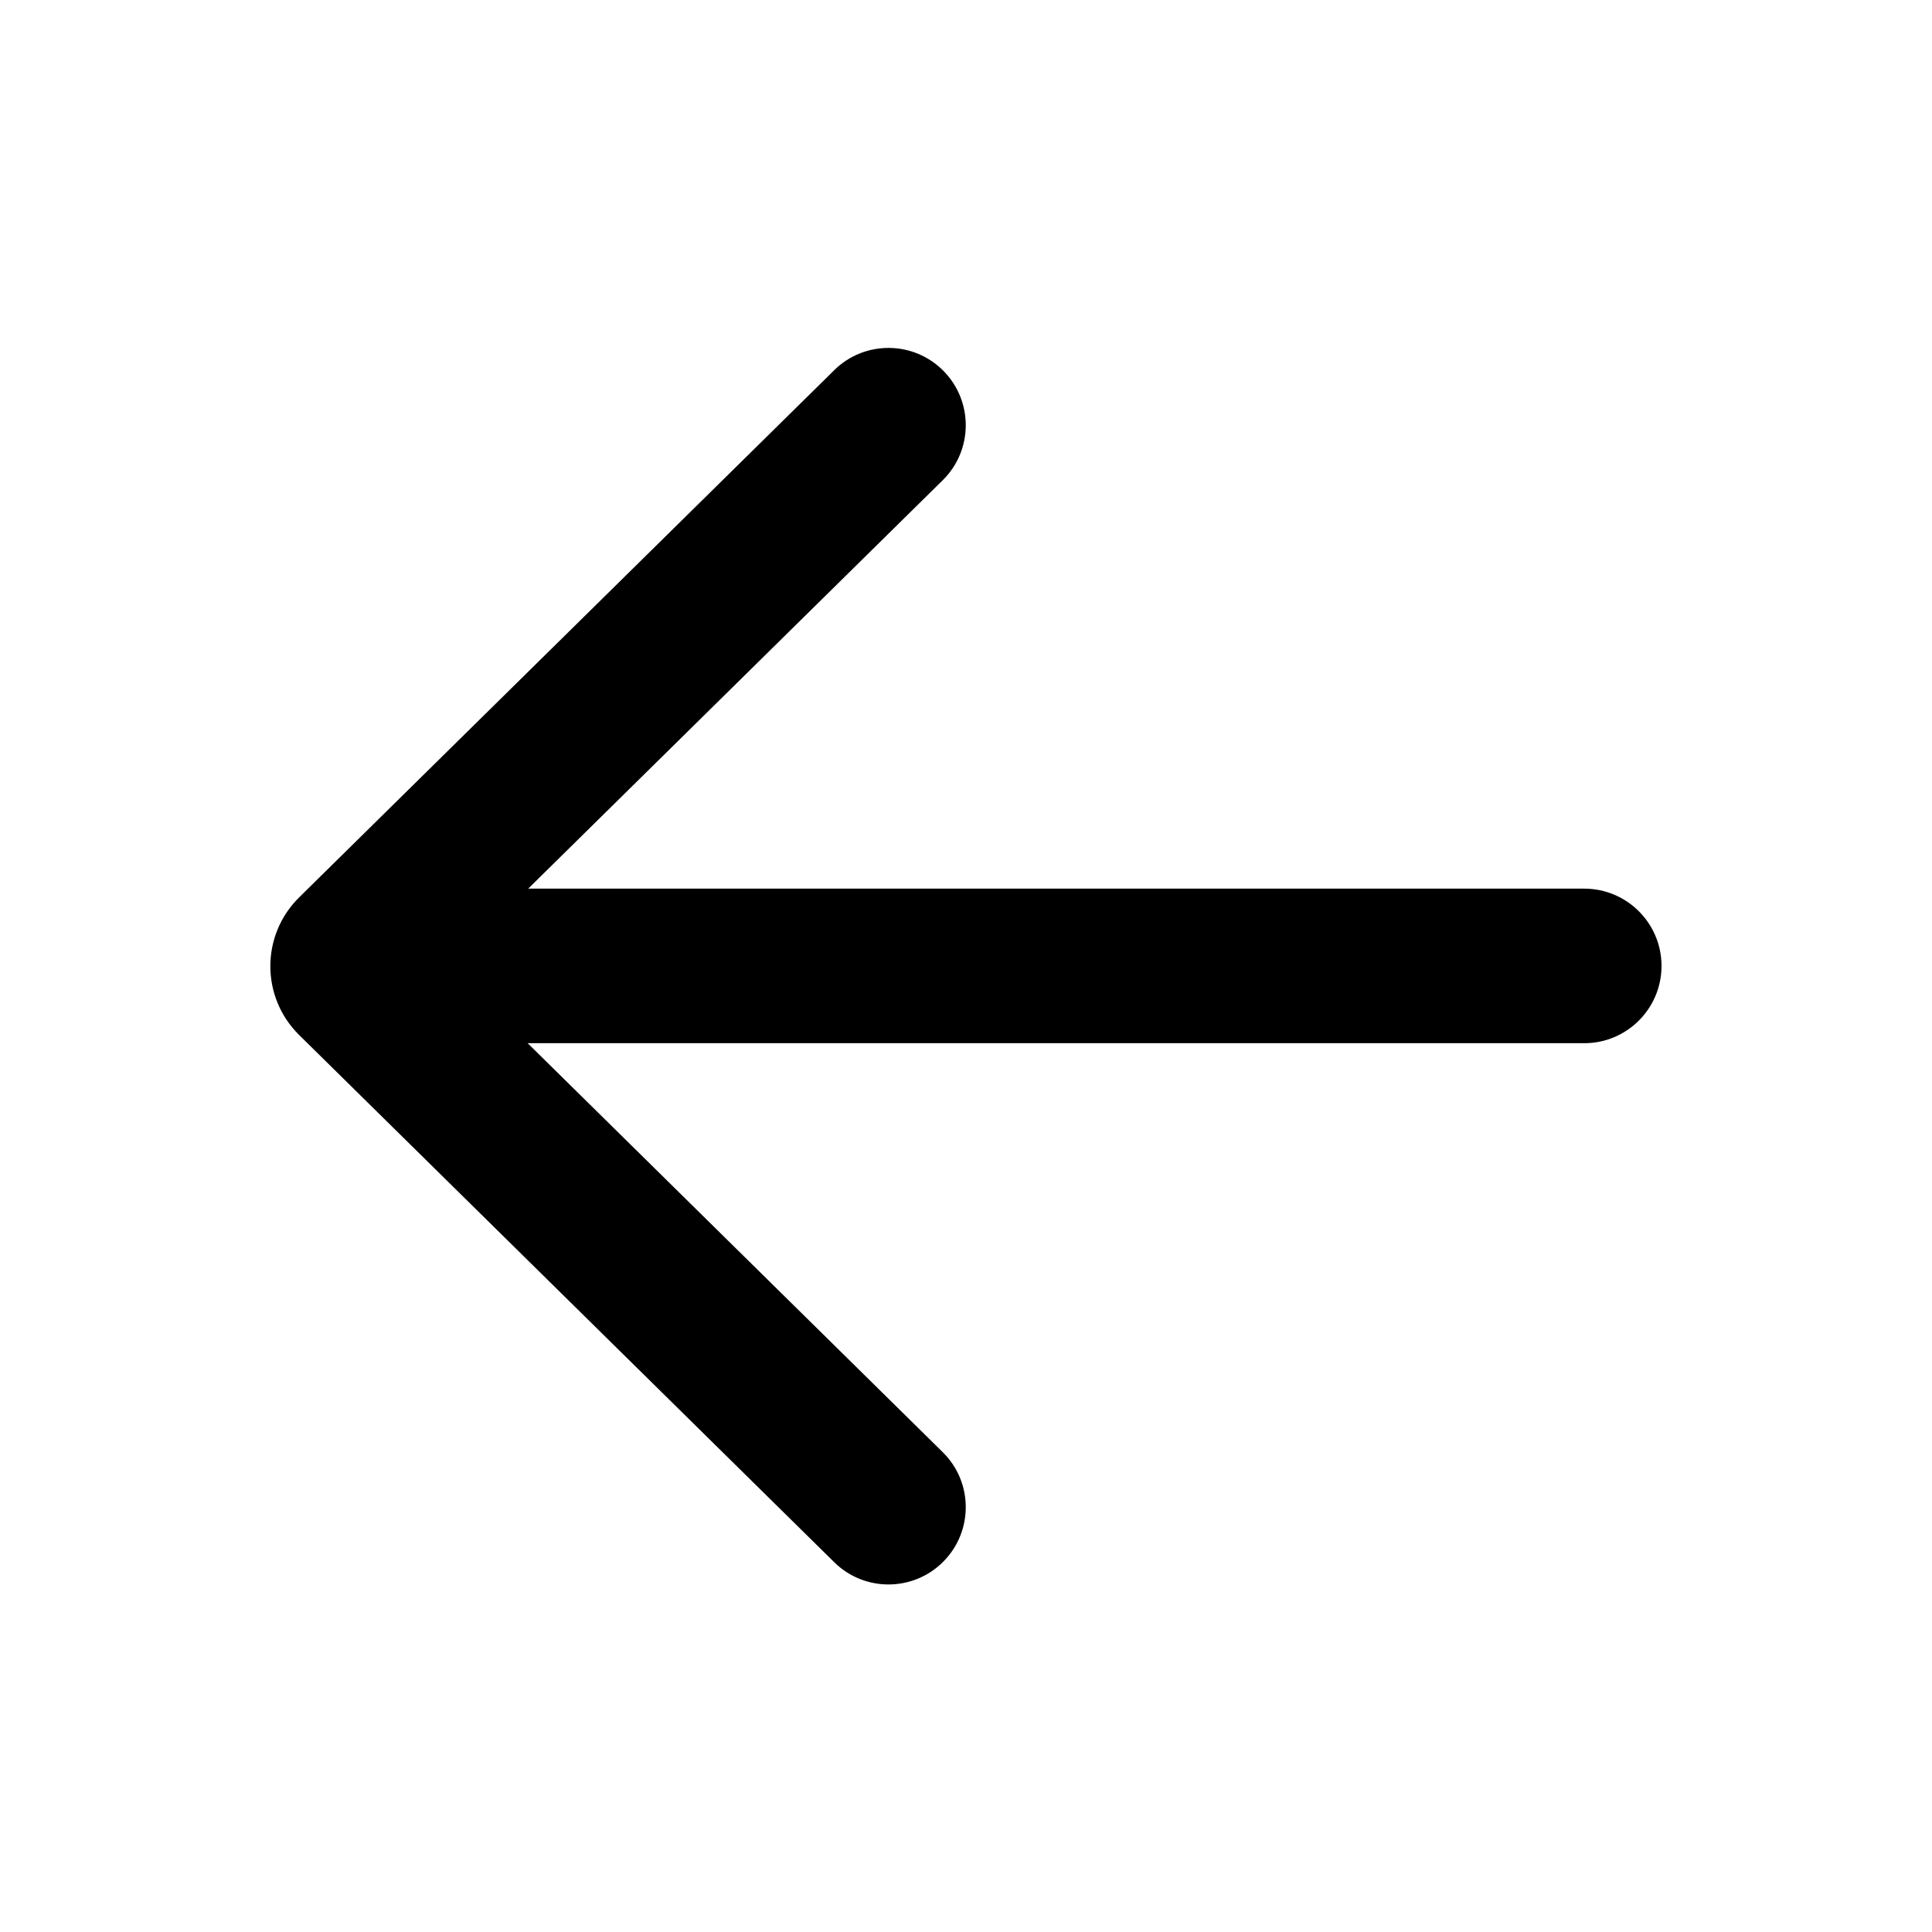 <svg width="1em" height="1em" viewBox="0 0 24 25" fill="none" xmlns="http://www.w3.org/2000/svg">
<path d="M10.295 20.215C10.688 20.603 11.322 20.598 11.709 20.205C12.097 19.811 12.092 19.178 11.699 18.791L6.328 13.499H20C20.552 13.499 21 13.051 21 12.499C21 11.947 20.552 11.499 20 11.499H6.335L11.699 6.214C12.092 5.827 12.097 5.194 11.709 4.8C11.322 4.407 10.688 4.402 10.295 4.79L3.371 11.612C2.874 12.102 2.874 12.903 3.371 13.393L10.295 20.215Z" fill="currentColor"/>
</svg>
